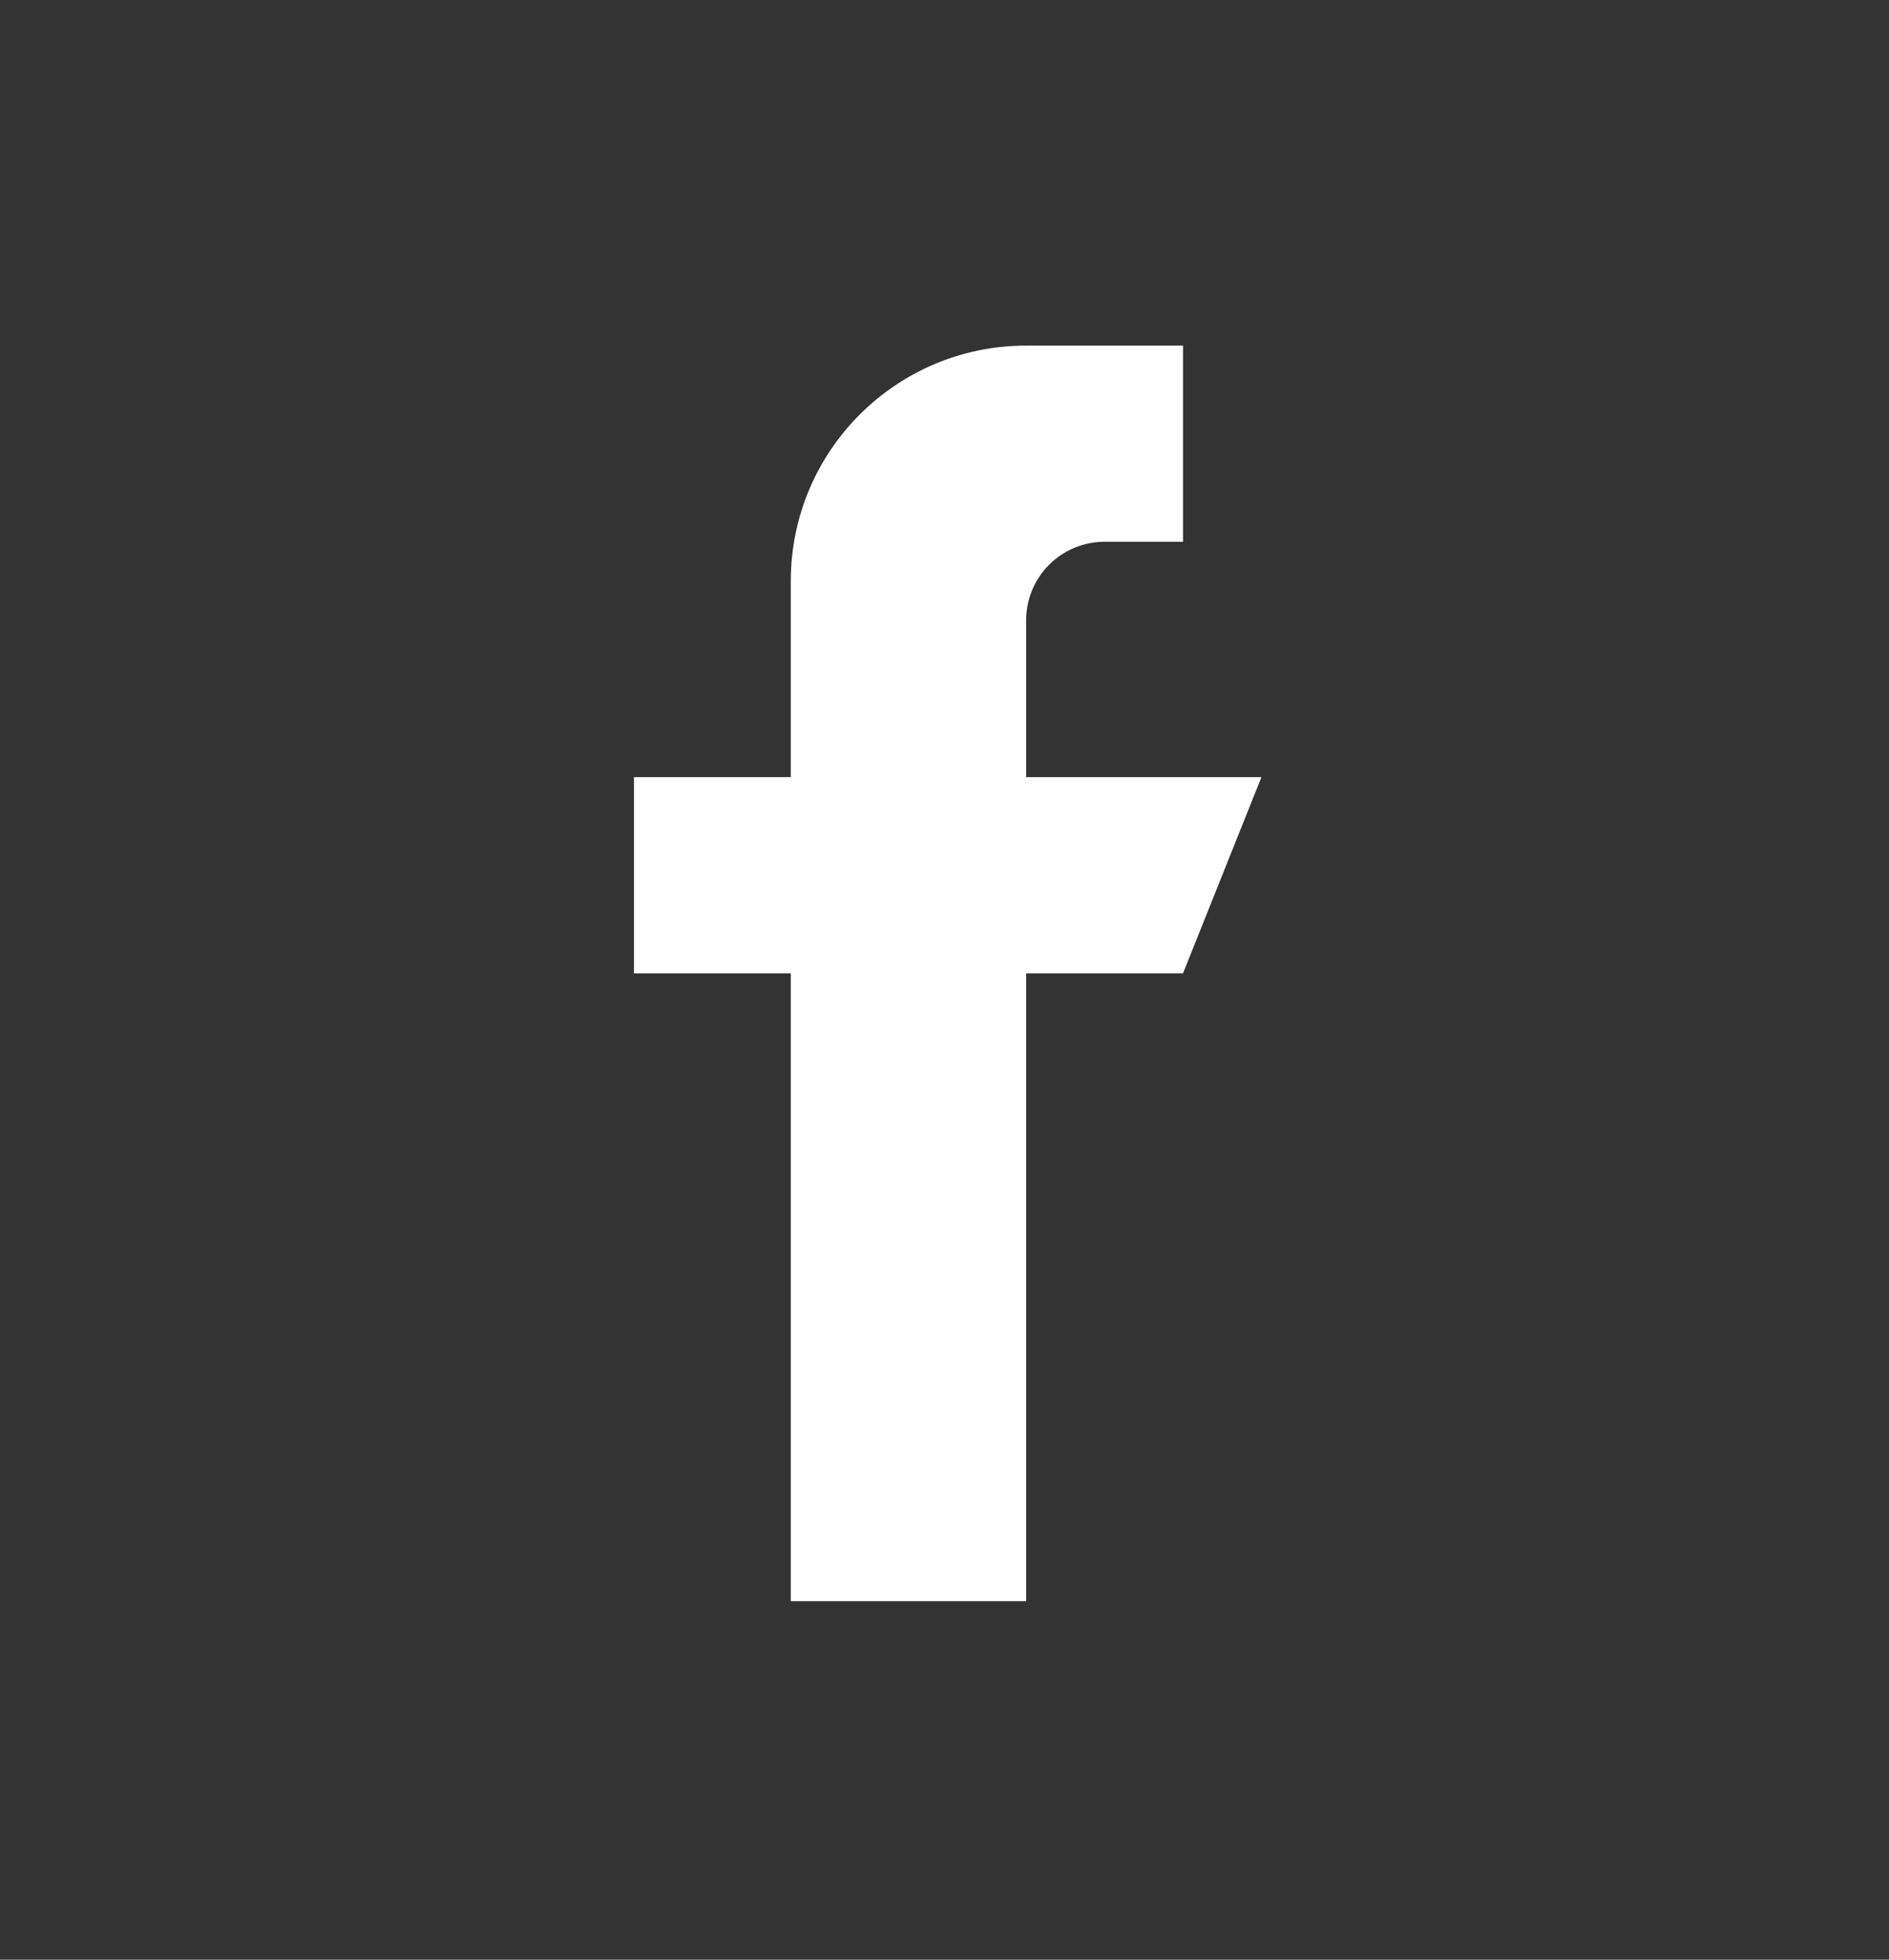 <svg width="27" height="28" viewBox="0 0 27 28" fill="none" xmlns="http://www.w3.org/2000/svg">
<rect x="0" y="0" width="27" height="28" fill="#333333" stroke="none"/>
<path d="M14.667 11.104V8.862C14.667 8.243 15.169 7.741 15.788 7.741H16.909V4.938H14.667C12.809 4.938 11.303 6.444 11.303 8.302V11.104H9.061V13.907H11.303V22.877H14.667V13.907H16.909L18.03 11.104H14.667Z" fill="white"/>
</svg>
